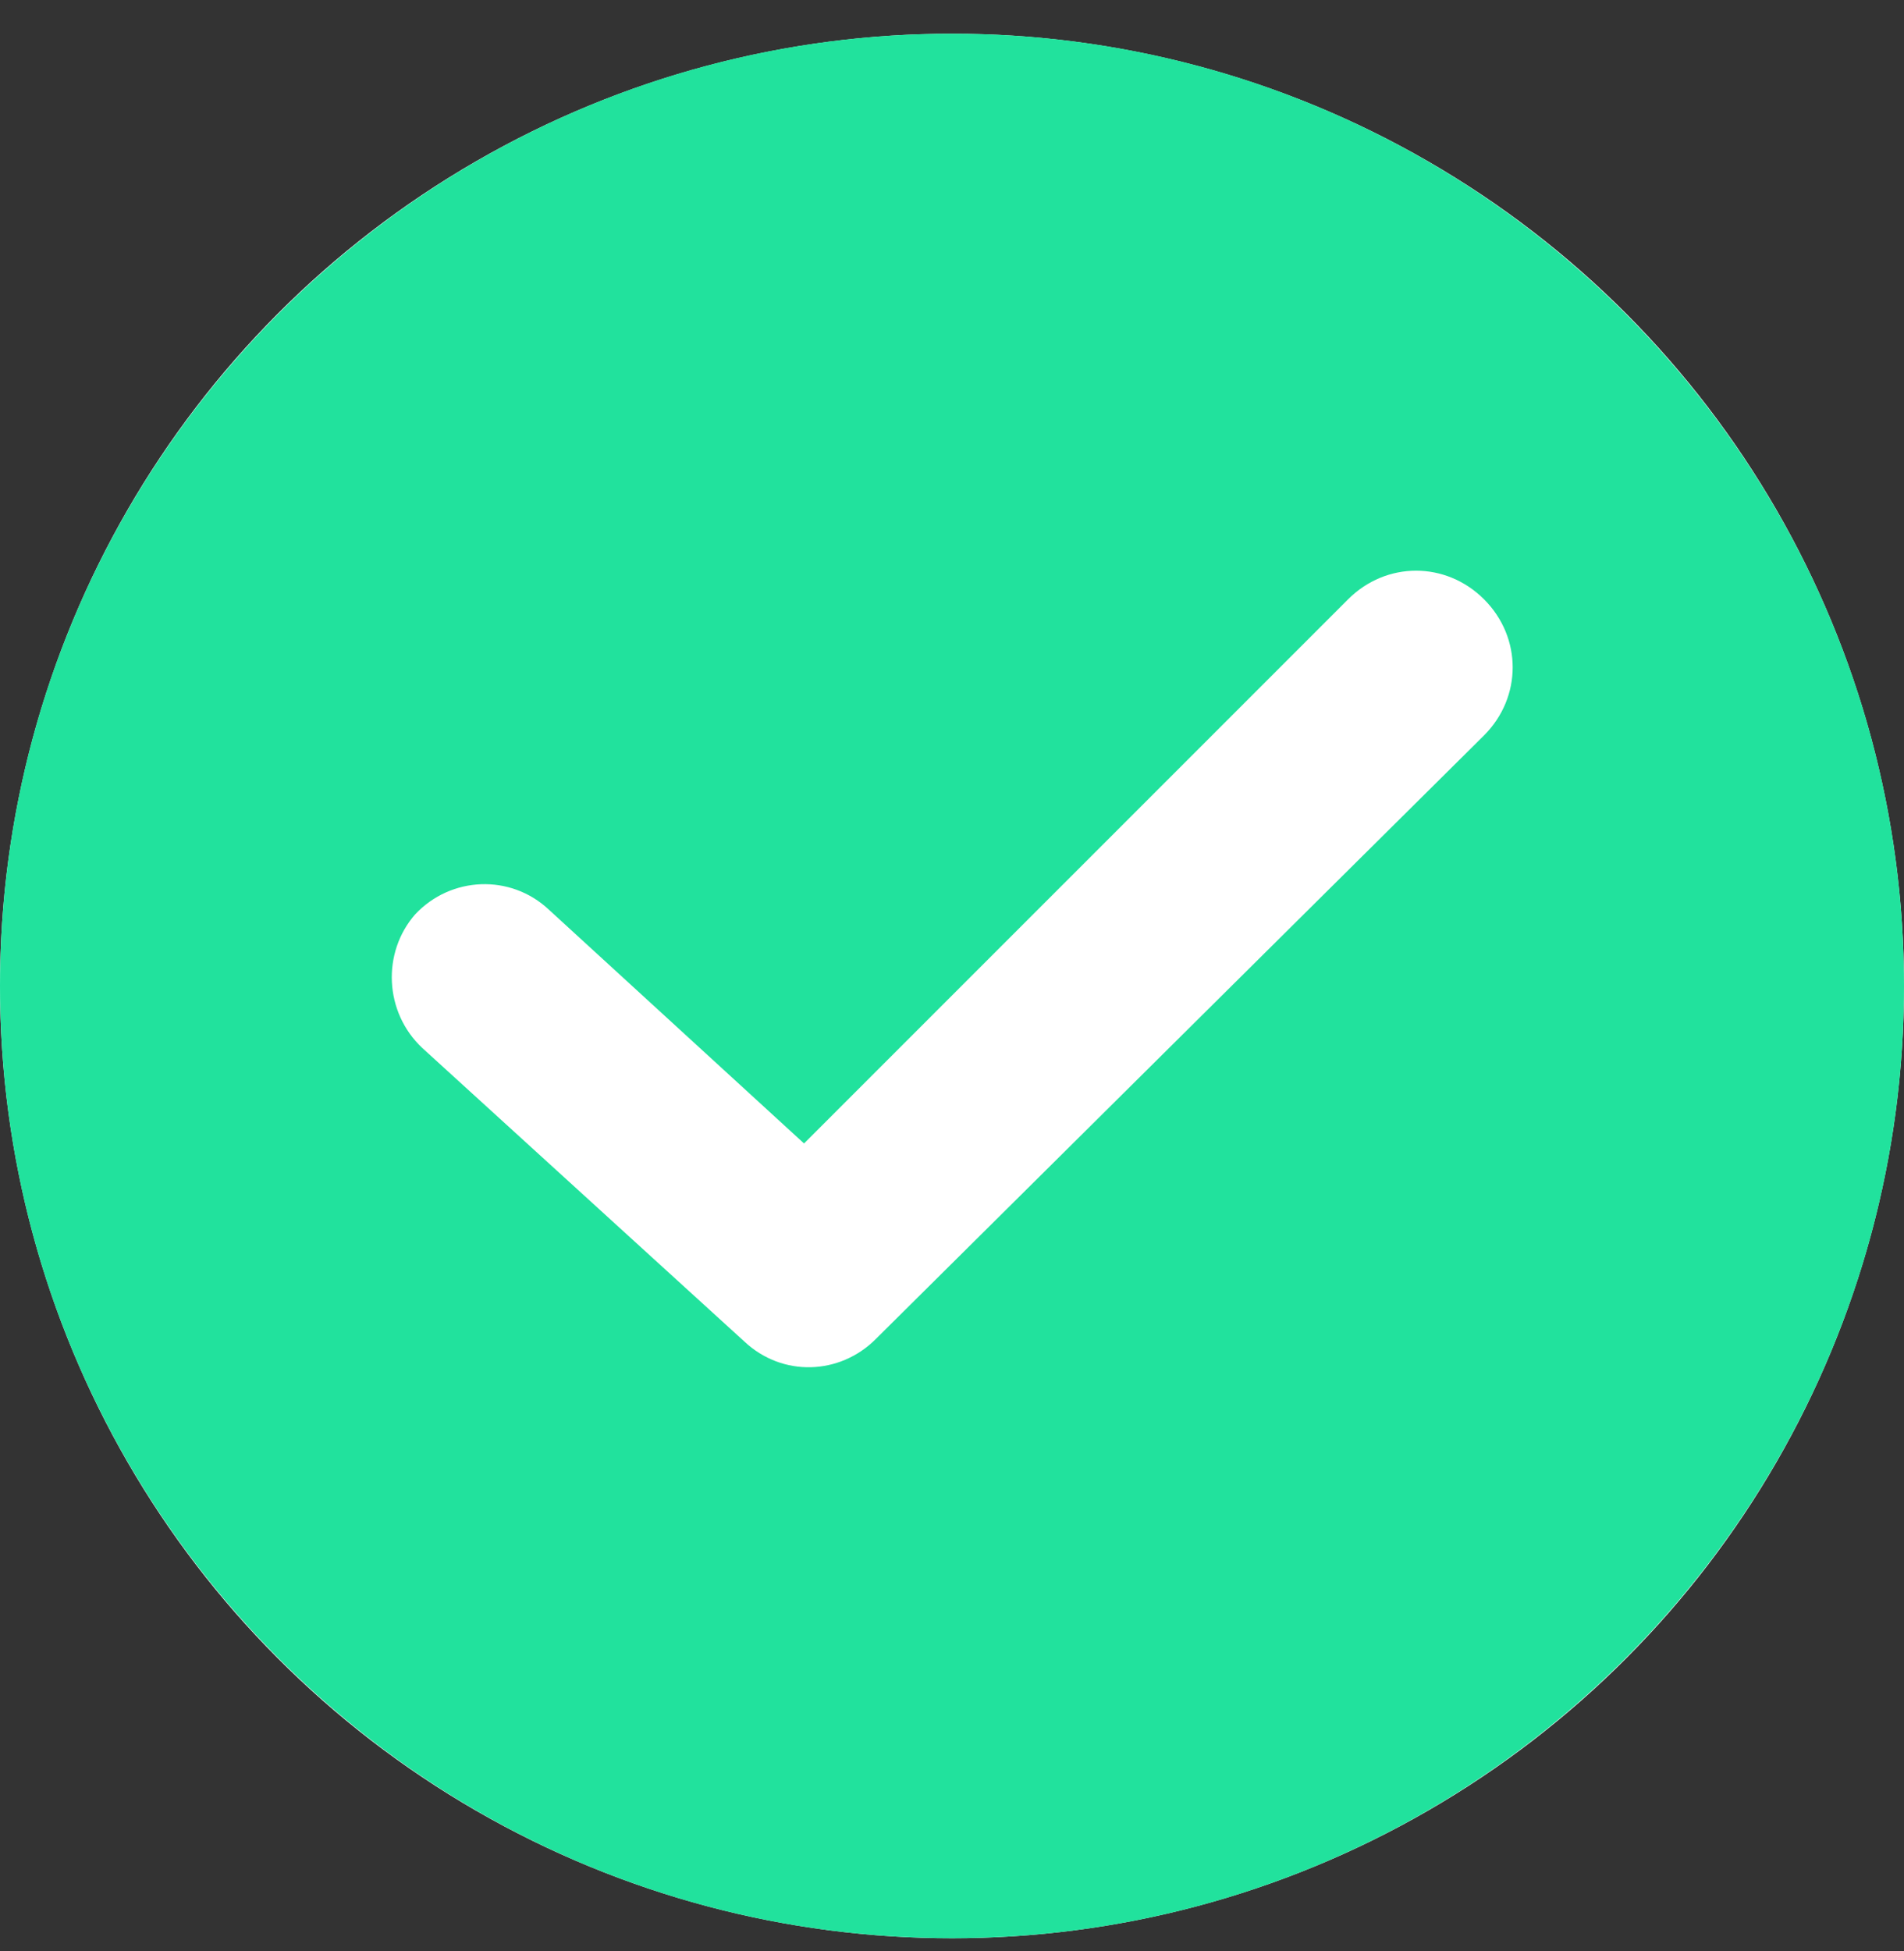 <svg width="41" height="42" viewBox="0 0 41 42" fill="none" xmlns="http://www.w3.org/2000/svg">
<rect x="0" y="0" width="41" height="42" fill="#333333" stroke="none"/>
<g clip-path="url(#clip0_11_2136)">
<circle cx="20.5" cy="21.226" r="20.5" fill="white"/>
<path d="M20.5 0.725C9.197 0.725 0 9.922 0 21.226C0 32.529 9.197 41.725 20.5 41.725C31.803 41.725 41 32.529 41 21.226C41 9.922 31.803 0.725 20.5 0.725ZM31.957 15.831L18.856 28.829C18.085 29.6 16.852 29.651 16.03 28.881L9.094 22.561C8.272 21.791 8.221 20.506 8.94 19.684C9.711 18.862 10.995 18.811 11.817 19.581L17.314 24.616L29.029 12.902C29.851 12.08 31.135 12.08 31.957 12.902C32.779 13.724 32.779 15.009 31.957 15.831Z" fill="#21E29D"/>
</g>
<defs>
<clipPath id="clip0_11_2136">
<rect width="41" height="41" fill="white" transform="translate(0 0.726)"/>
</clipPath>
</defs>
</svg>
